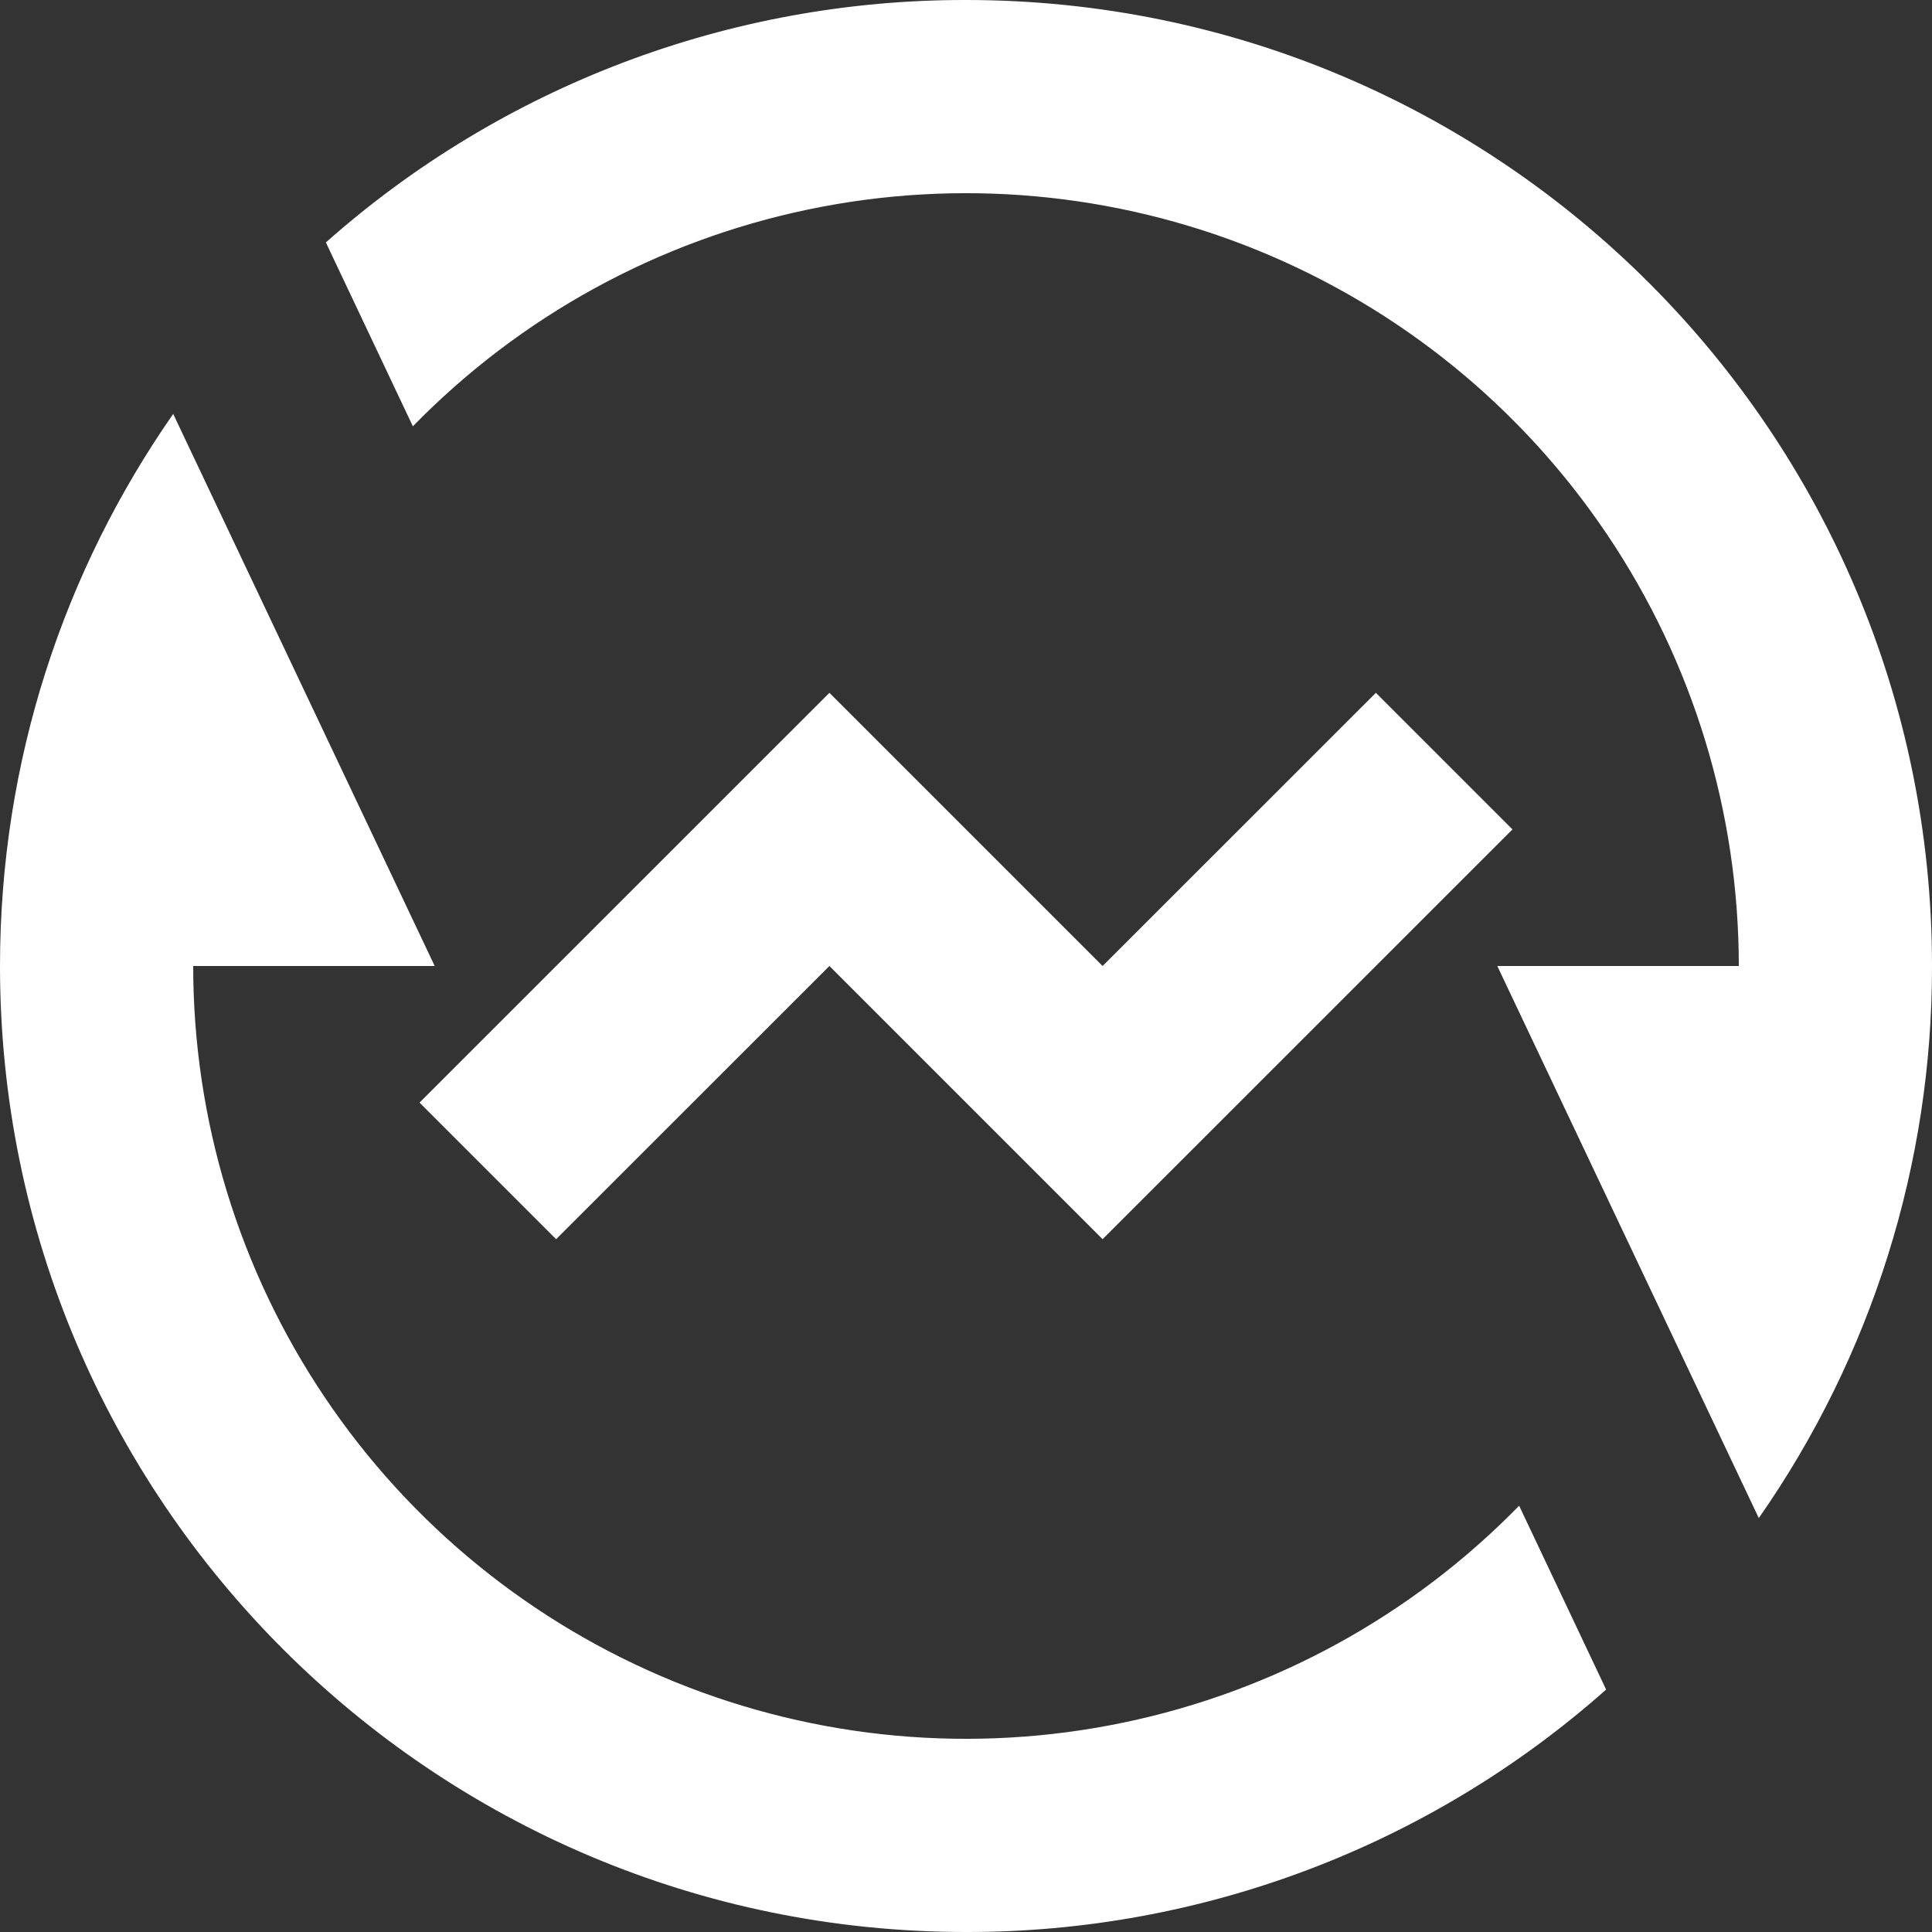 <svg width="40" height="40" viewBox="0 0 40 40" fill="none" xmlns="http://www.w3.org/2000/svg">
<rect x="0" y="0" width="40" height="40" fill="#333333" stroke="none"/>
<path d="M6.746 5.02C10.399 1.779 15.116 -0.008 20 2.47604e-05C31.046 2.47604e-05 40 8.954 40 20C40.007 24.088 38.755 28.078 36.414 31.43L31 20H36C36 16.819 35.052 13.71 33.276 11.07C31.501 8.43 28.979 6.38 26.032 5.18C23.085 3.981 19.848 3.687 16.734 4.337C13.62 4.986 10.77 6.549 8.548 8.826L6.748 5.022L6.746 5.02ZM33.254 34.98C29.601 38.221 24.884 40.008 20 40C8.954 40 0 31.046 0 20C0 15.75 1.326 11.81 3.586 8.57L9 20H4C4 23.181 4.948 26.29 6.724 28.93C8.499 31.57 11.021 33.62 13.968 34.82C16.915 36.019 20.152 36.313 23.266 35.663C26.38 35.014 29.23 33.451 31.452 31.174L33.252 34.978L33.254 34.98ZM22.828 25.656L17.172 20L11.514 25.656L8.686 22.828L17.172 14.344L22.828 20L28.486 14.344L31.314 17.172L22.828 25.656Z" fill="white"/>
</svg>
